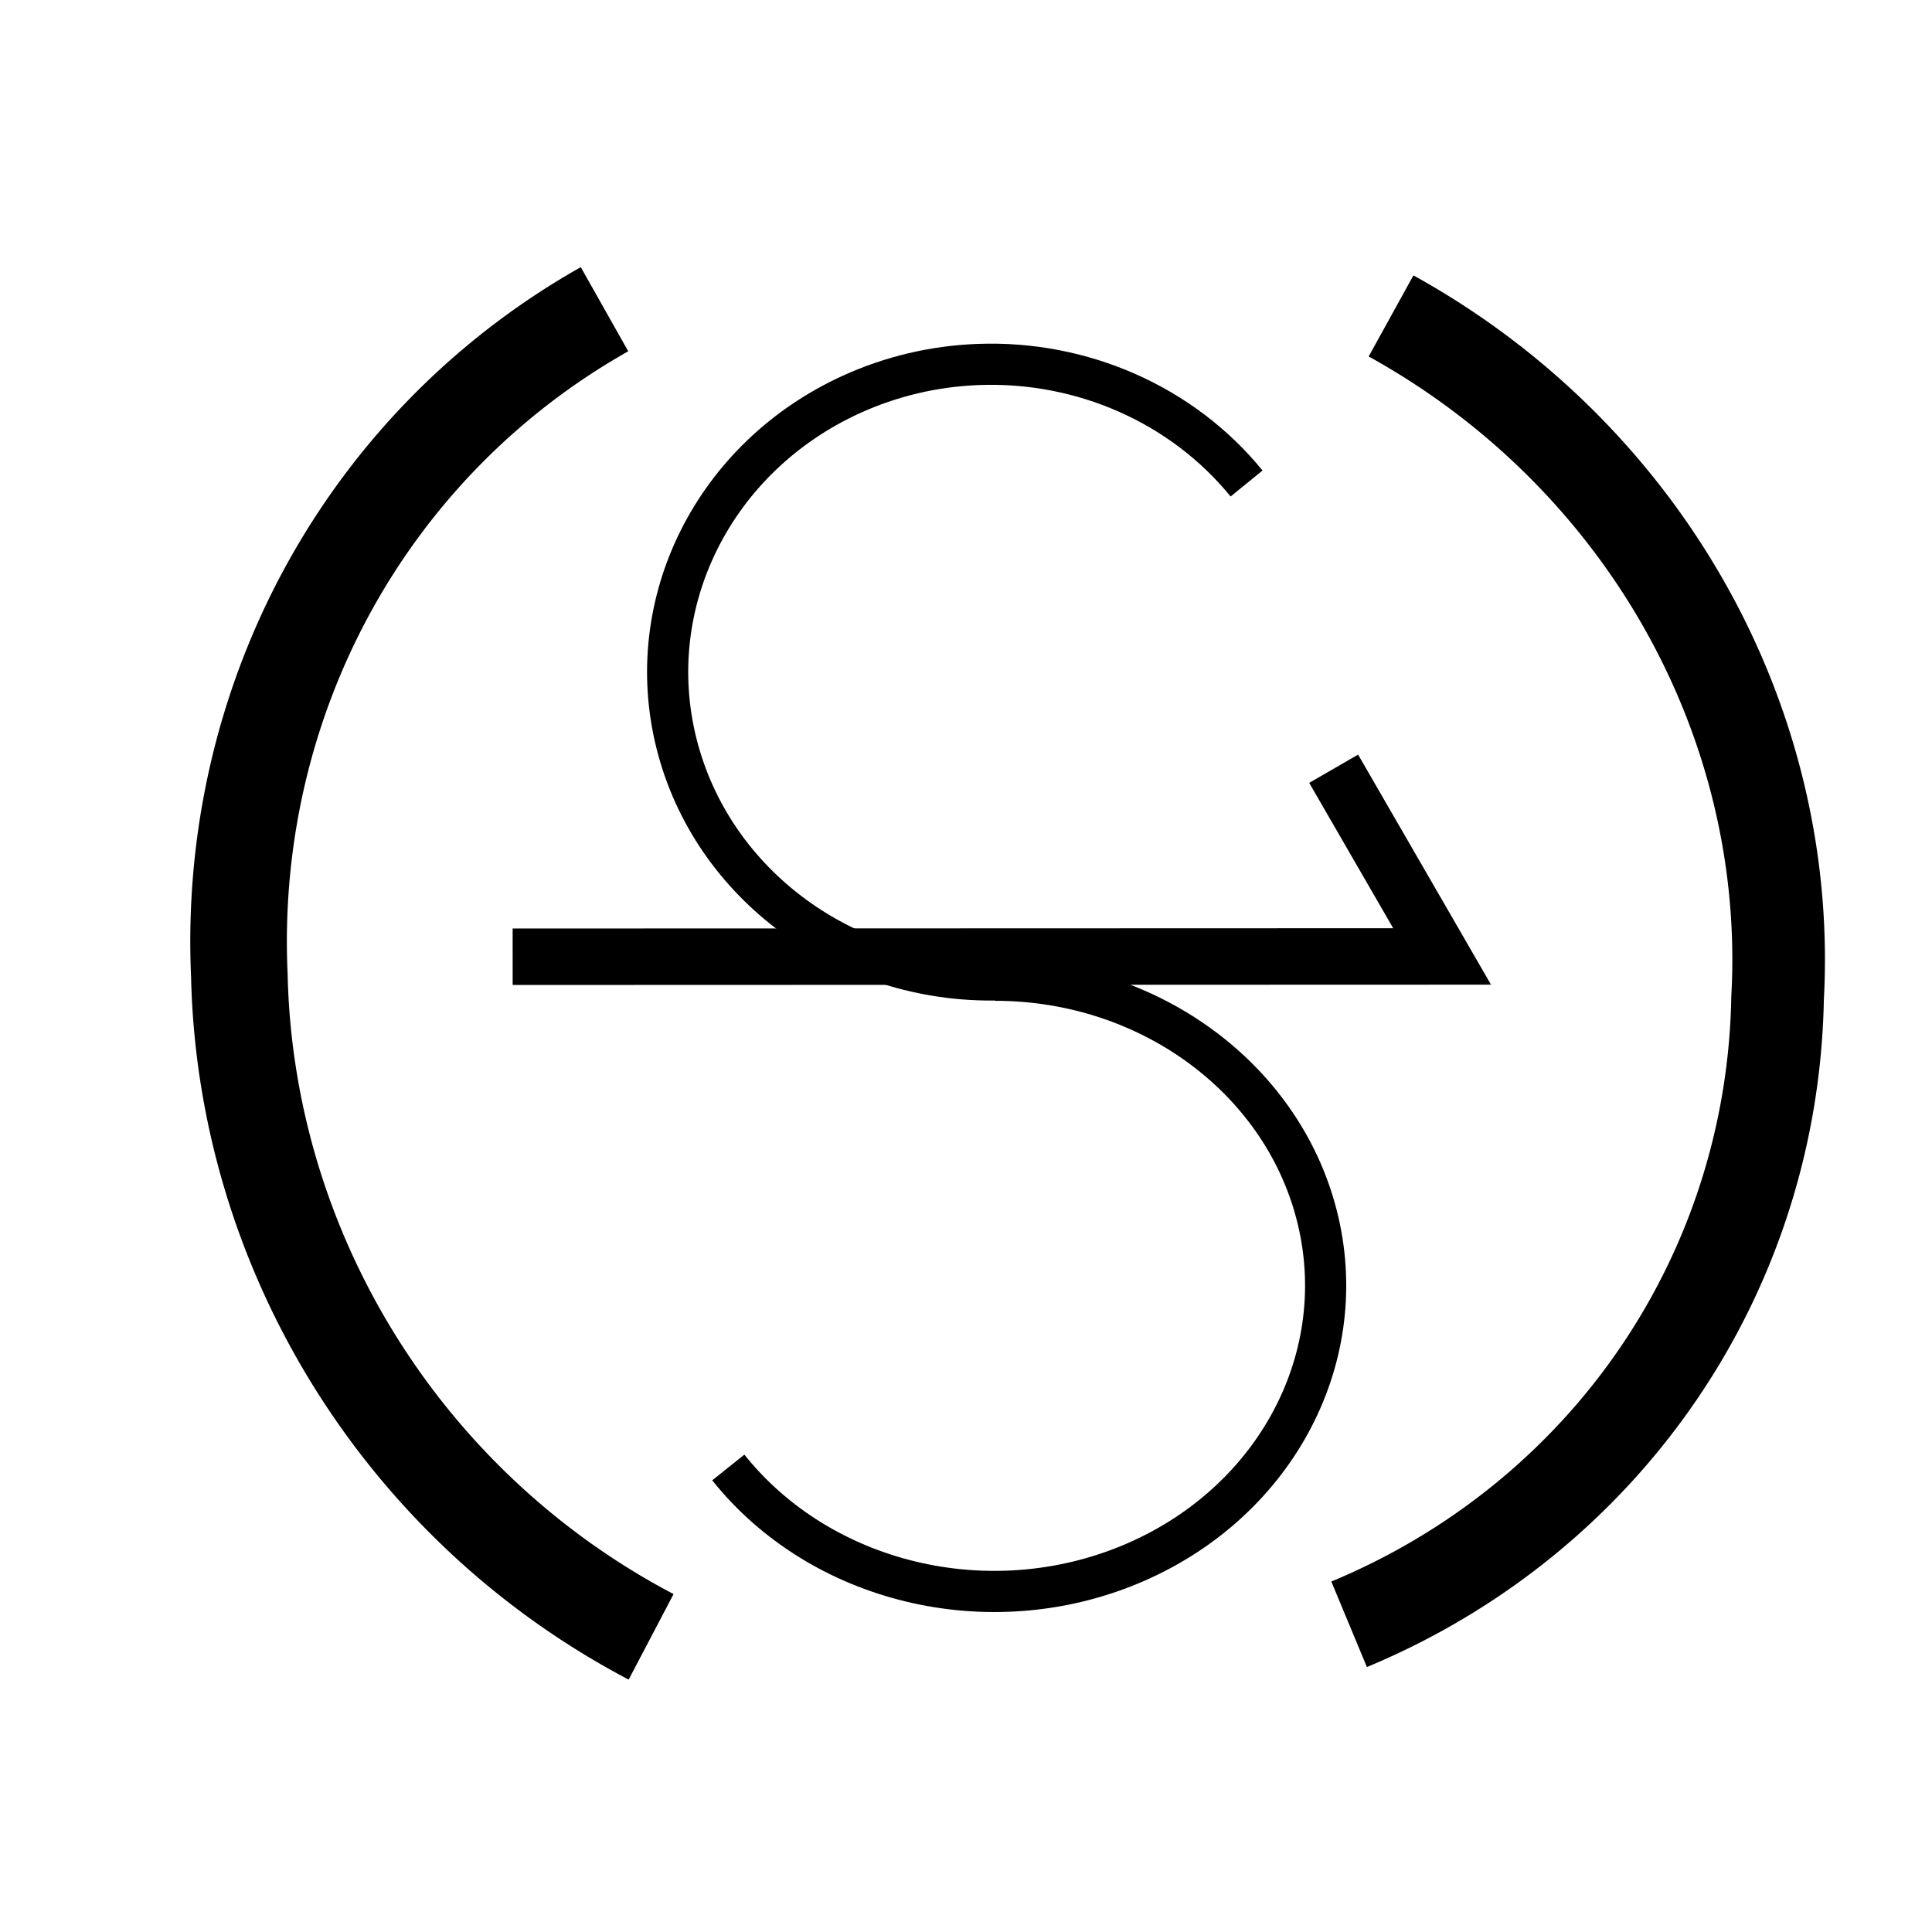 <?xml version="1.0" encoding="UTF-8" standalone="no"?>
<!-- Created with Inkscape (http://www.inkscape.org/) -->

<svg
   width="500.0px"
   height="500.0px"
   viewBox="0 0 500.0 500.0"
   version="1.1"
   id="svg260"
   xmlns="http://www.w3.org/2000/svg"
   xmlns:svg="http://www.w3.org/2000/svg">
  <defs
     id="defs264" />
  <path
     id="path342"
     style="fill:none;stroke:#000000;stroke-width:10.653;stroke-opacity:1;paint-order:markers stroke fill"
     d="m 322.611,125.131 c -16.564,-20.349 -42.434,-31.824 -69.451,-30.805 -11.399,0.43 -22.586,3.074 -32.873,7.771 -35.548,16.233 -54.374,53.89 -45.193,90.396 9.181,36.507 43.879,61.961 83.293,61.102 m -69.906,126.186 c 23.946,29.967 67.316,40.409 104.109,25.066 36.794,-15.342 57.03,-52.307 48.578,-88.734 -8.452,-36.428 -43.299,-62.436 -83.652,-62.434" />
  <path
     id="path3368"
     style="fill:none;stroke:#000000;stroke-width:14.613;stroke-opacity:1;paint-order:markers stroke fill"
     d="m 132.675,247.604 240.541,-0.078 -28.068,-48.58" />
  <path
     style="fill:none;fill-opacity:1;stroke:#000000;stroke-width:23.968;stroke-dasharray:none;stroke-opacity:1;paint-order:markers stroke fill"
     id="path726-8"
     d="M 360.001,81.763 A 191.034,183.932 27.232 0 1 460.034,258.293 191.034,183.932 27.232 0 1 349.149,420.365" />
  <path
     style="fill:none;fill-opacity:1;stroke:#000000;stroke-width:25;stroke-dasharray:none;stroke-opacity:1;paint-order:markers stroke fill"
     d="M 168.506,423.614 A 195.043,189.956 48.897 0 1 61.948,252.542 195.043,189.956 48.897 0 1 156.448,80.025"
     id="path5060" />
</svg>
